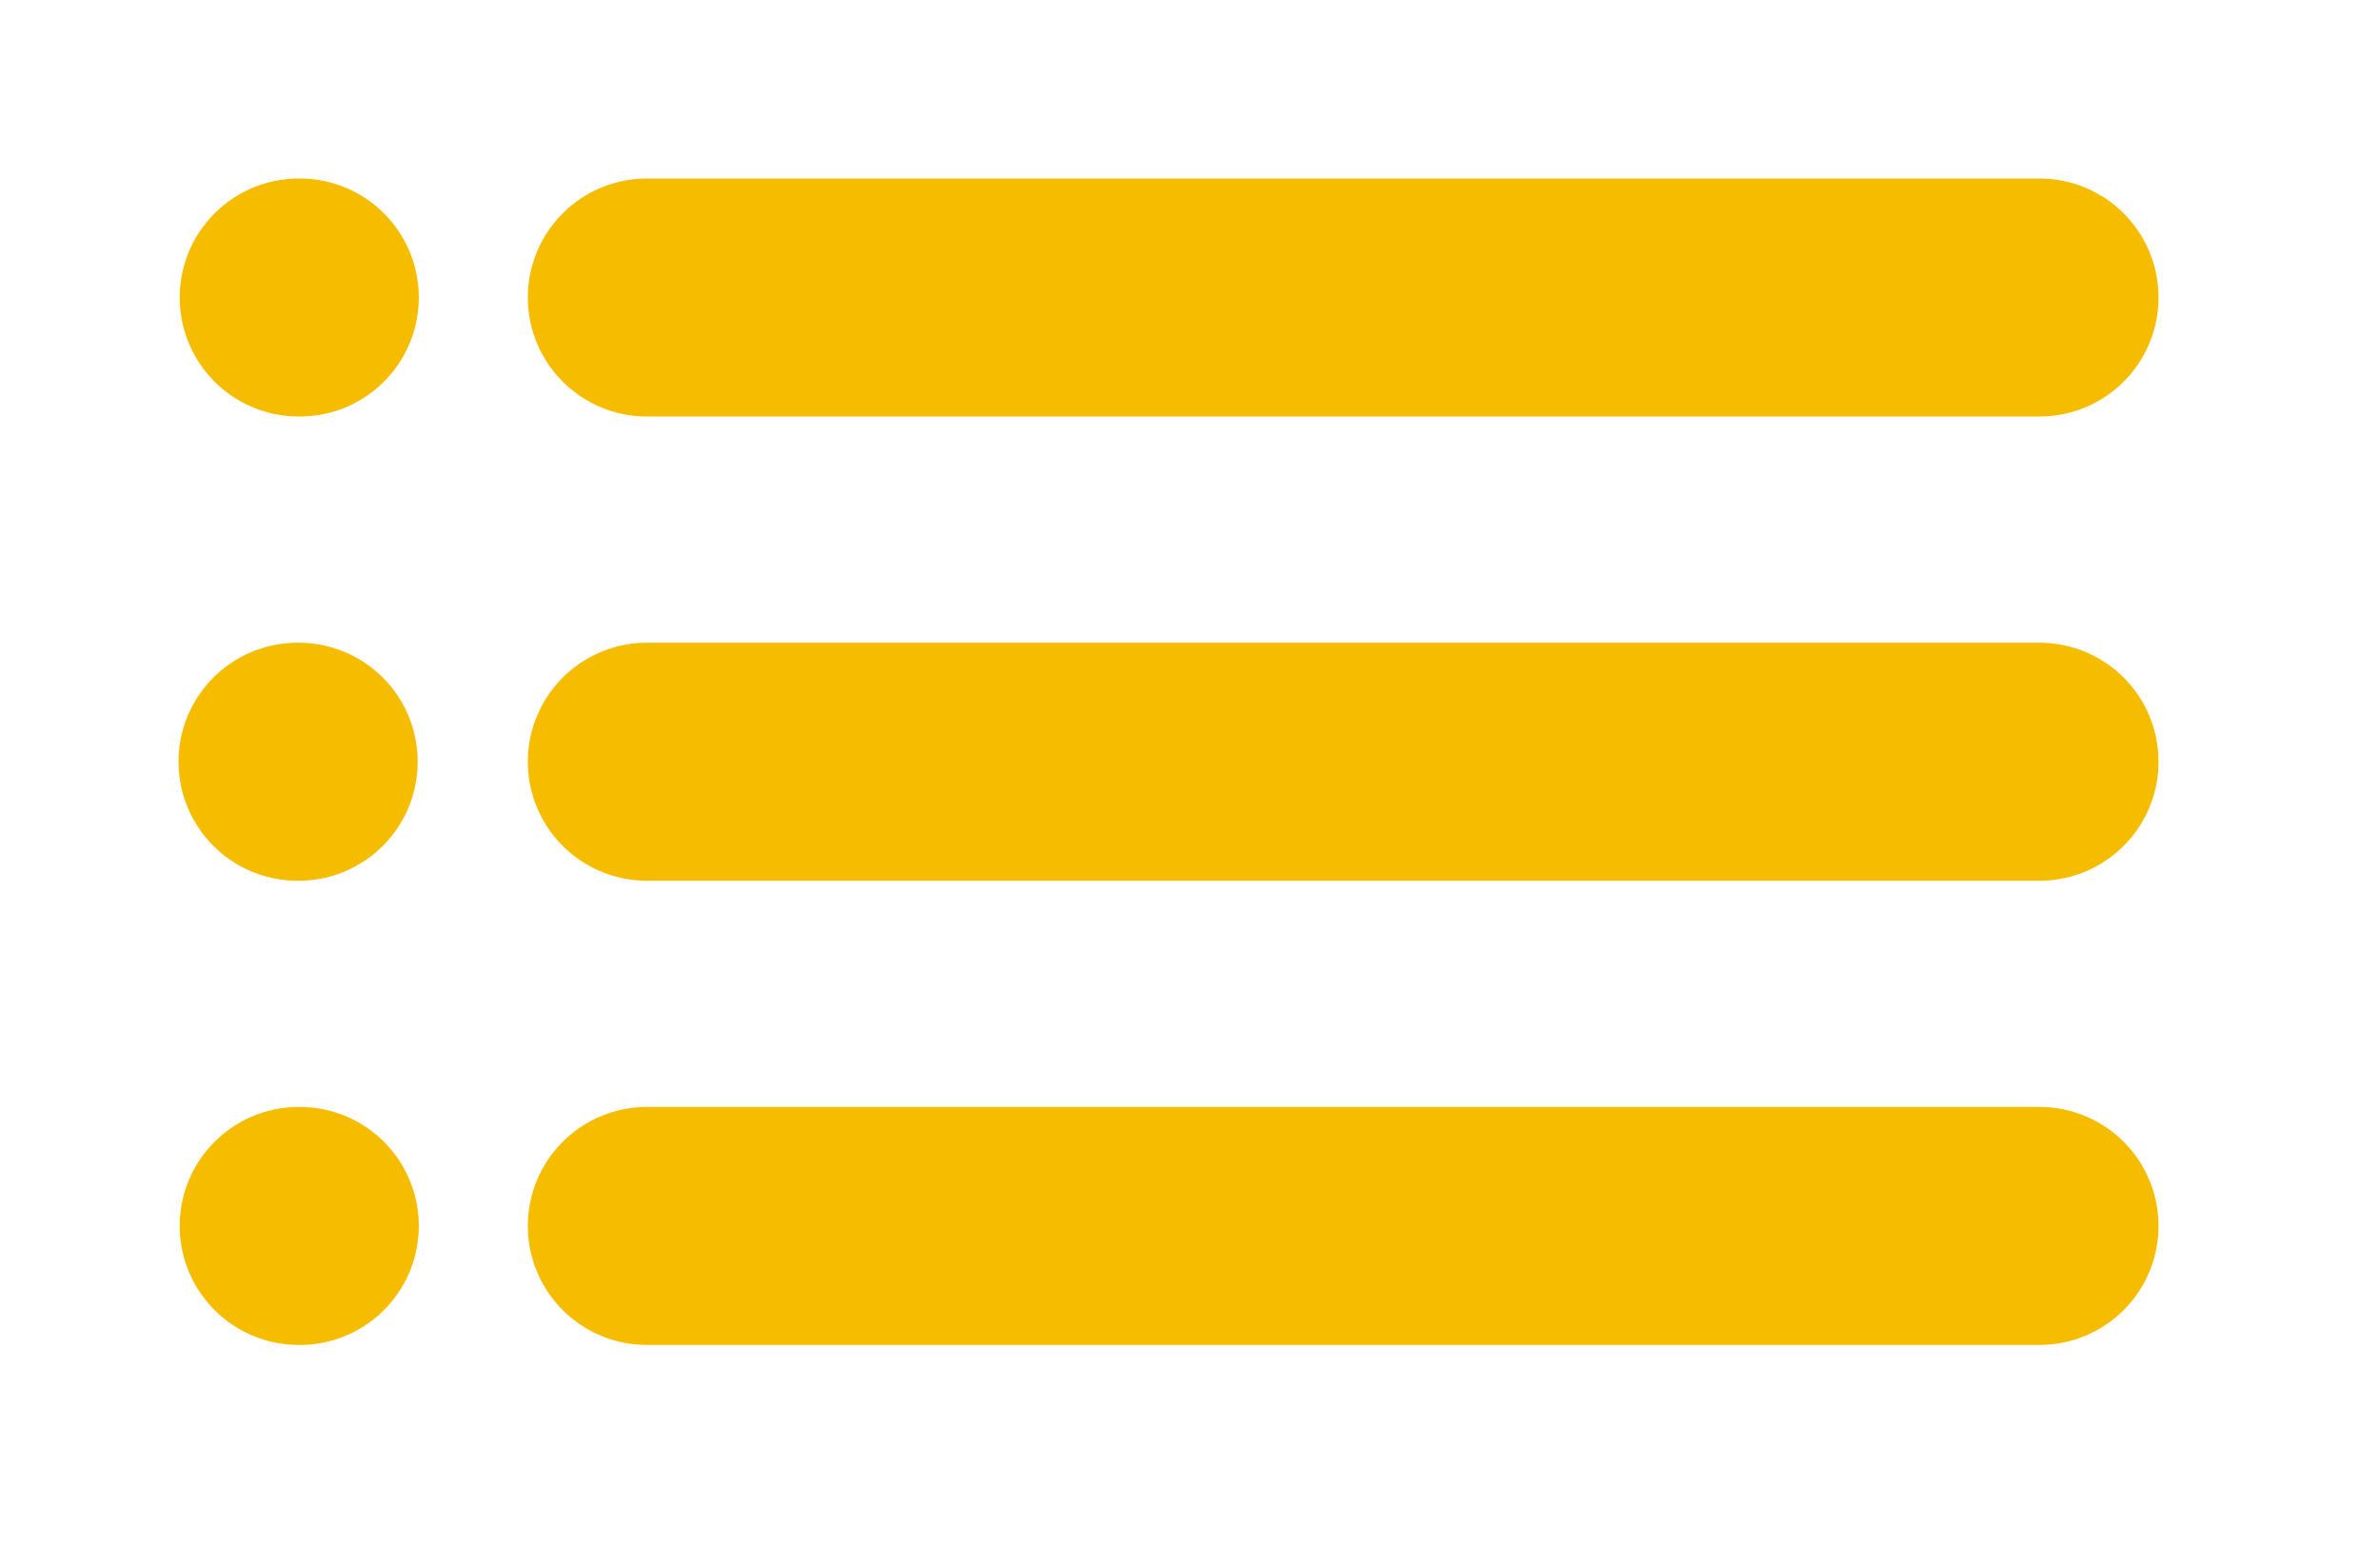<svg width="40" height="26" viewBox="0 0 40 26" fill="none" xmlns="http://www.w3.org/2000/svg">
<path d="M10.871 5H34.278" stroke="#F6BD00" stroke-width="4" stroke-linecap="round" stroke-linejoin="round"/>
<path d="M10.871 12.802H34.278" stroke="#F6BD00" stroke-width="4" stroke-linecap="round" stroke-linejoin="round"/>
<path d="M10.871 20.604H34.278" stroke="#F6BD00" stroke-width="4" stroke-linecap="round" stroke-linejoin="round"/>
<path d="M5.039 5H5.02" stroke="#F6BD00" stroke-width="4" stroke-linecap="round" stroke-linejoin="round"/>
<path d="M5.02 12.802H5" stroke="#F6BD00" stroke-width="4" stroke-linecap="round" stroke-linejoin="round"/>
<path d="M5.039 20.604H5.02" stroke="#F6BD00" stroke-width="4" stroke-linecap="round" stroke-linejoin="round"/>
</svg>
